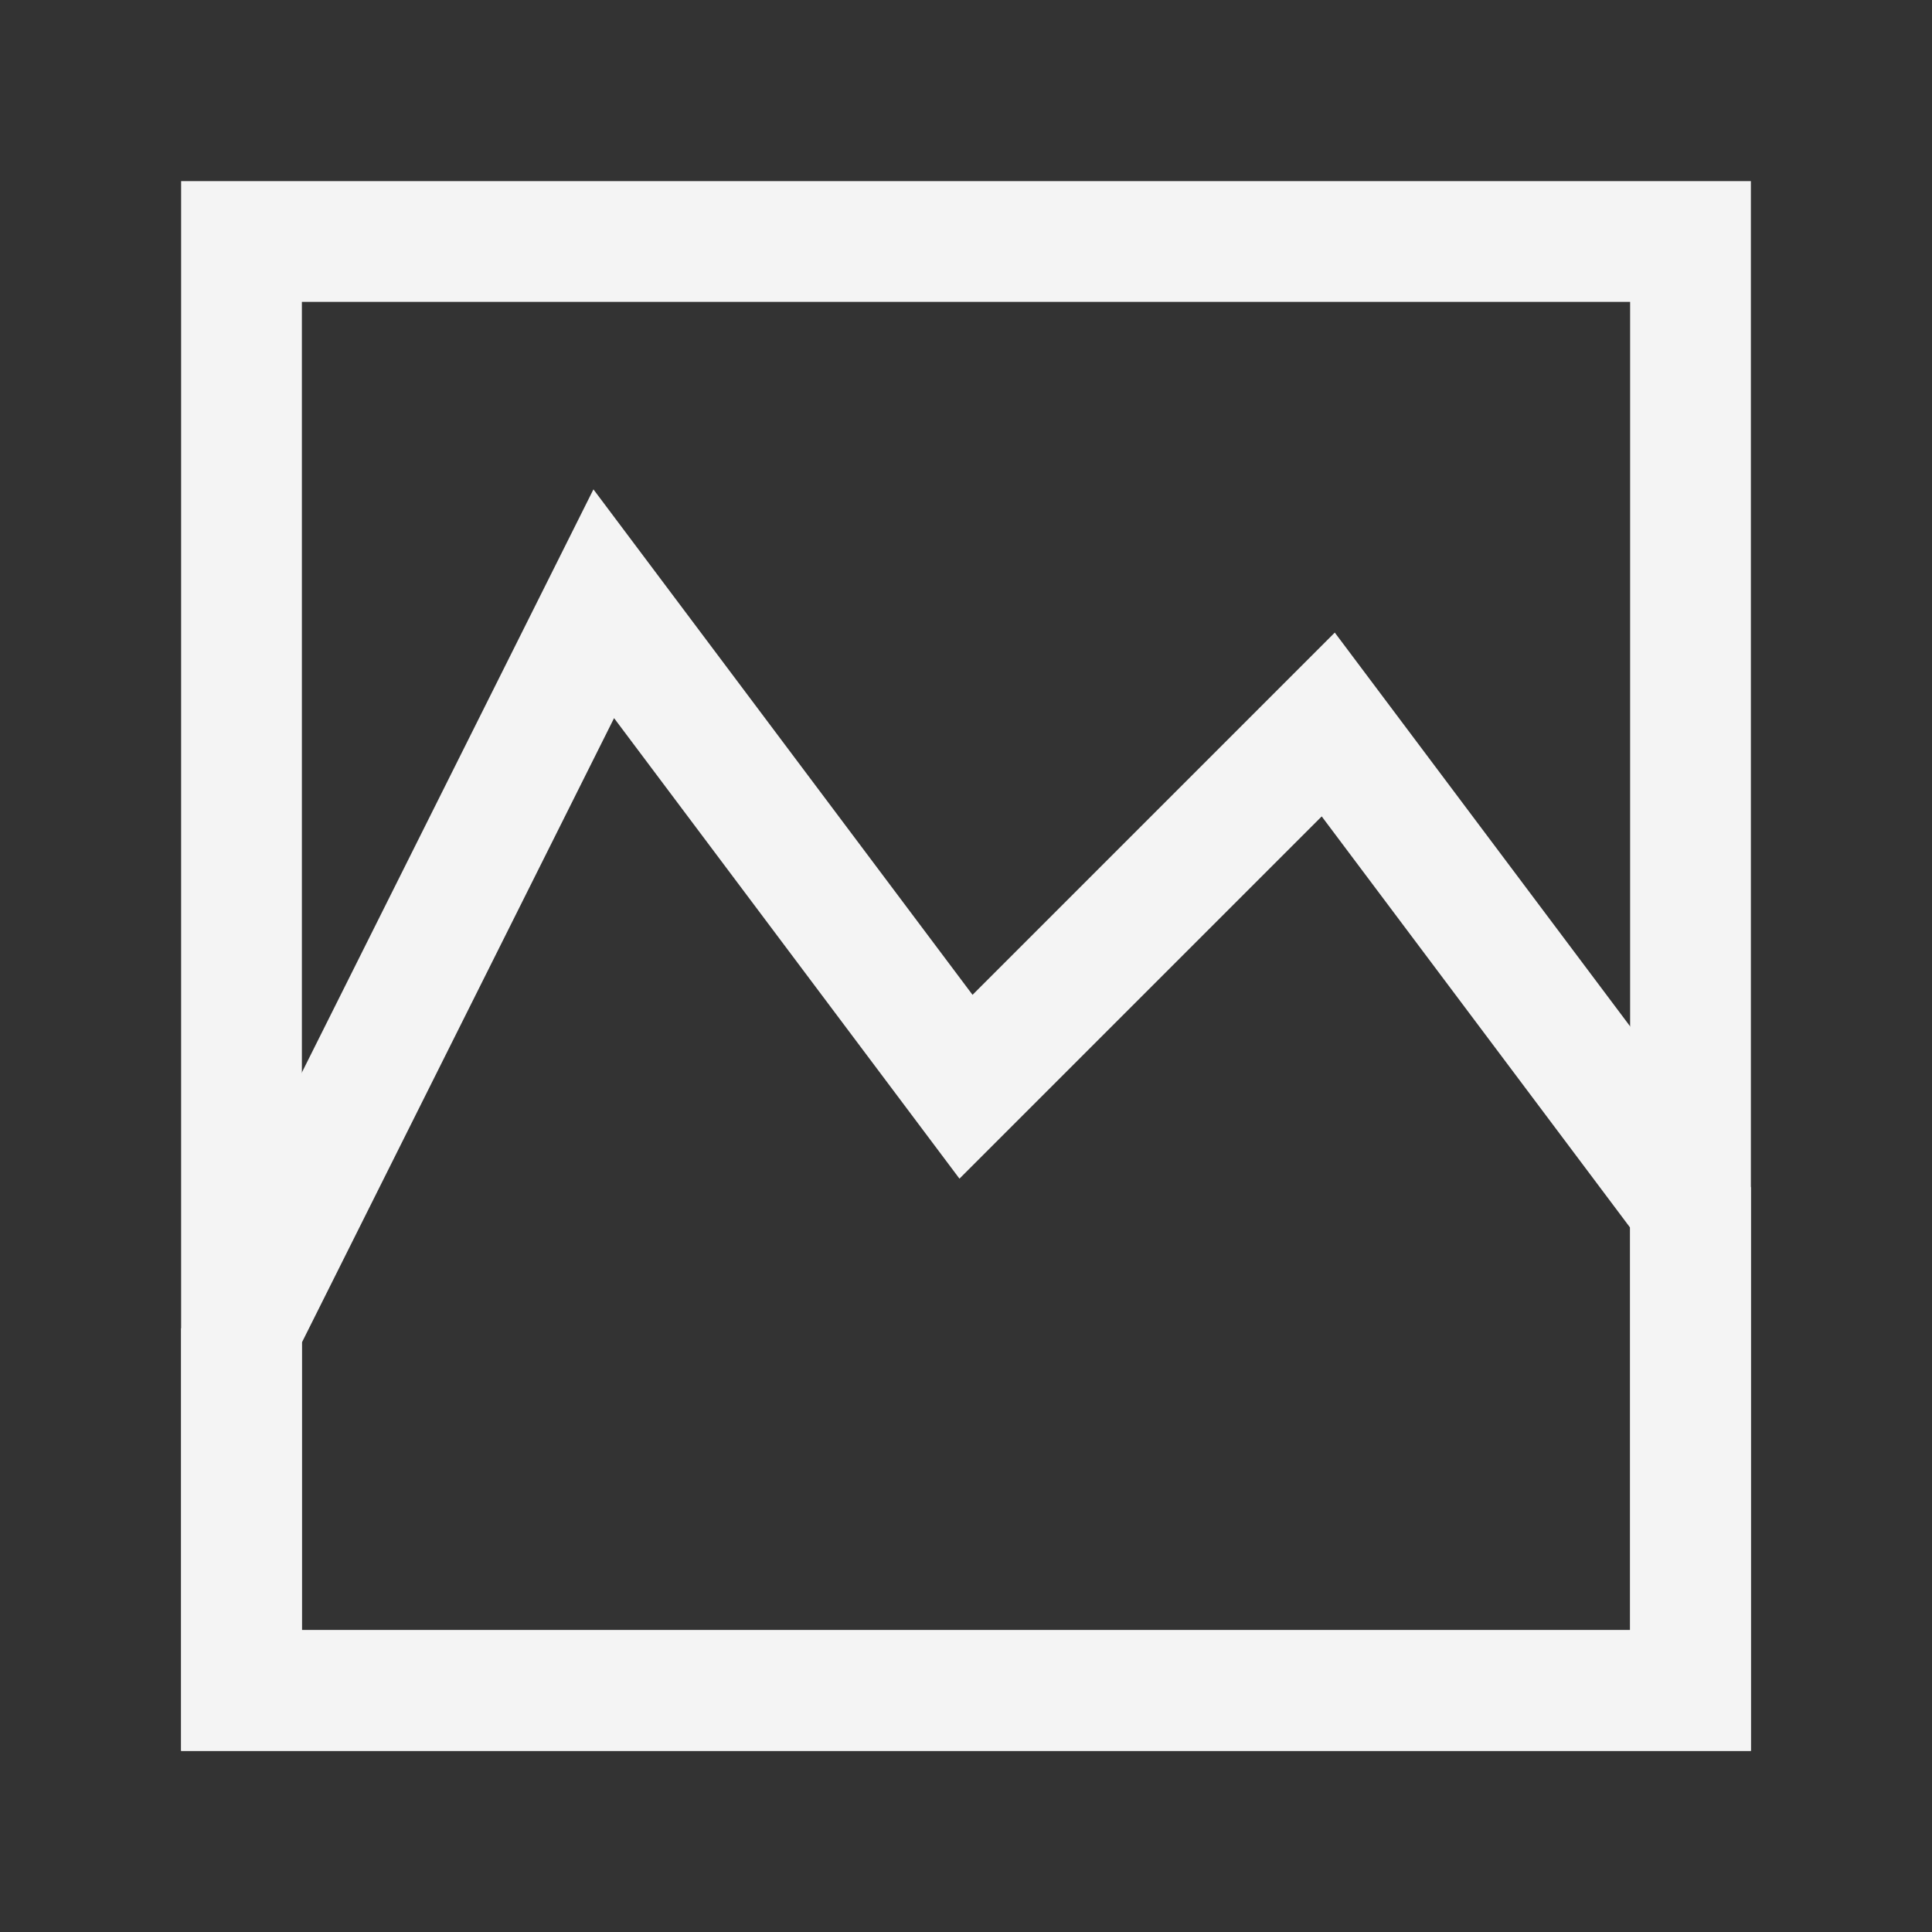 <svg version="1.1" fill="none" stroke="#f4f4f4"
  viewbox="0 0 16 16" width="16" height="16"
  xmlns="http://www.w3.org/2000/svg">
  <rect width="100%" height="100%" fill="#333333" stroke="none"/>
  <title>Image (Dark)</title>
  <rect x="2" y="2" width="12" height="12"/>
  <polyline points="2 11, 5 5, 8 9, 11 6, 14 10, 14 14, 2 14, 2 11"/>
</svg>